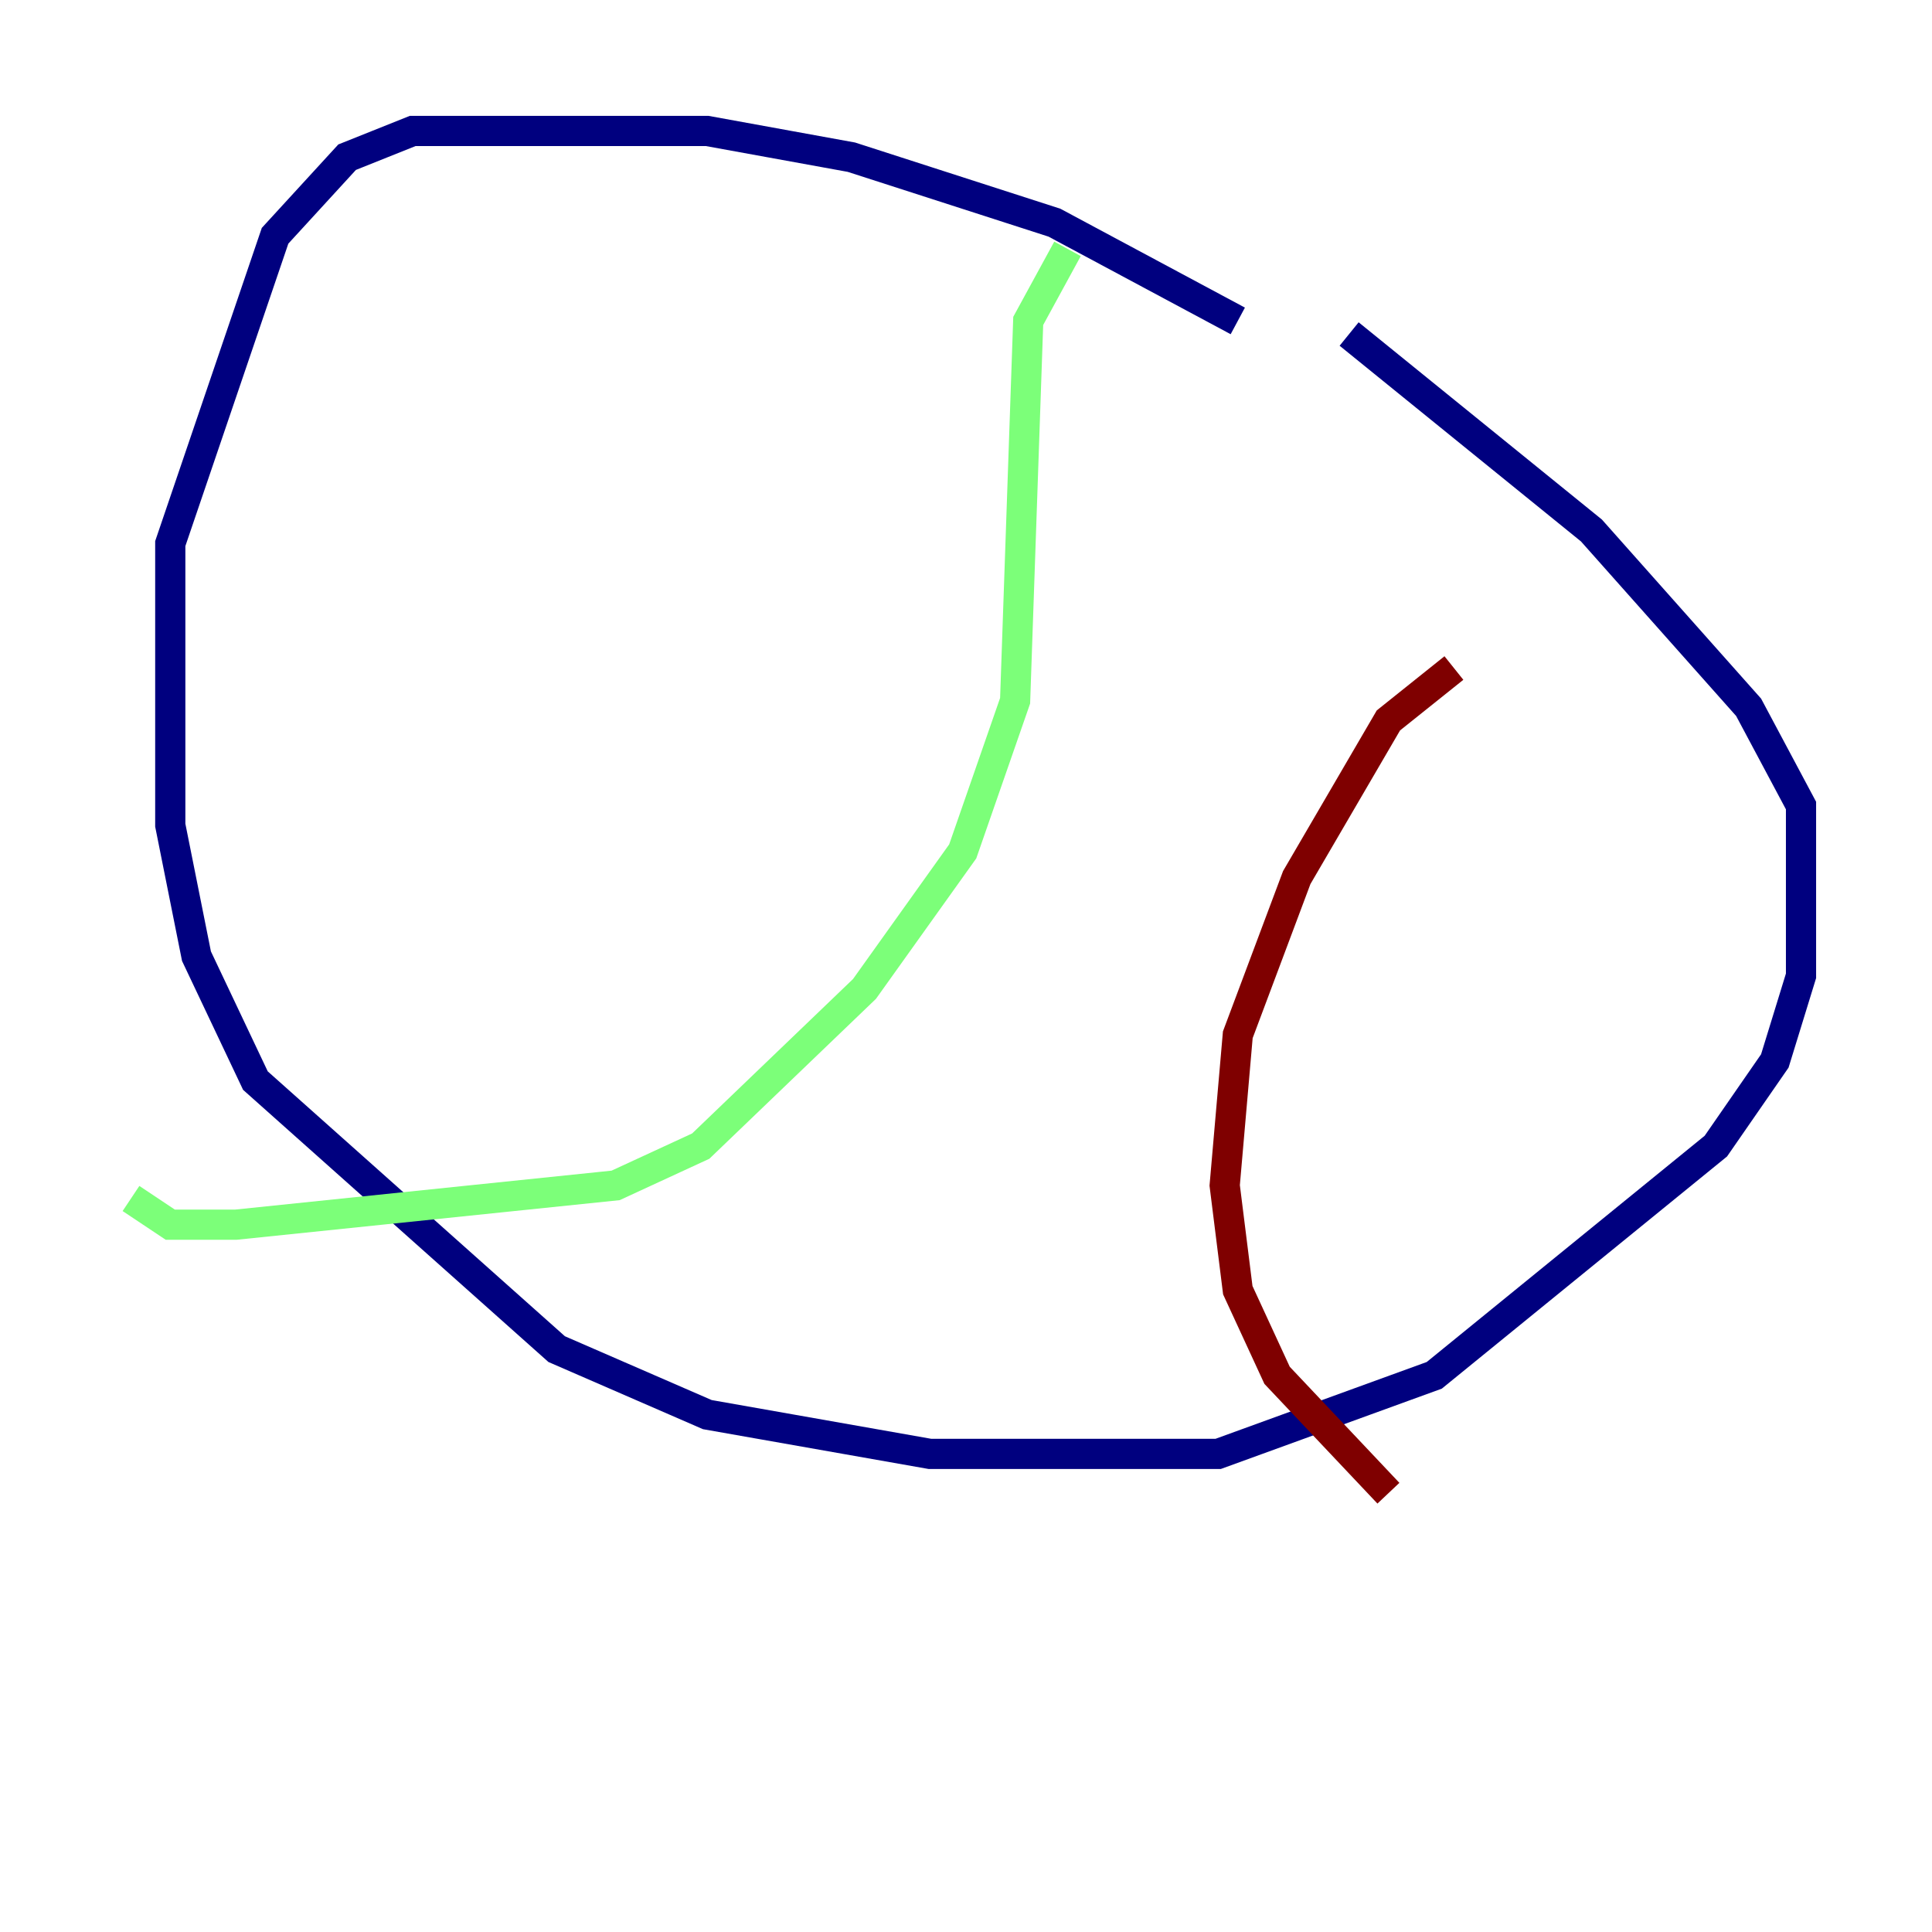 <?xml version="1.0" encoding="utf-8" ?>
<svg baseProfile="tiny" height="128" version="1.2" viewBox="0,0,128,128" width="128" xmlns="http://www.w3.org/2000/svg" xmlns:ev="http://www.w3.org/2001/xml-events" xmlns:xlink="http://www.w3.org/1999/xlink"><defs /><polyline fill="none" points="82.007,21.261 69.858,14.752 56.407,10.414 46.861,8.678 27.336,8.678 22.997,10.414 18.224,15.62 11.281,36.014 11.281,54.671 13.017,63.349 16.922,71.593 36.881,89.383 46.861,93.722 61.614,96.325 80.705,96.325 95.024,91.119 113.681,75.932 117.586,70.291 119.322,64.651 119.322,53.37 115.851,46.861 105.437,35.146 89.383,22.129" stroke="#00007f" stroke-width="2" /><polyline fill="none" points="70.725,16.488 68.122,21.261 67.254,46.427 63.783,56.407 57.275,65.519 46.427,75.932 40.786,78.536 15.62,81.139 11.281,81.139 8.678,79.403" stroke="#7cff79" stroke-width="2" /><polyline fill="none" points="96.325,44.258 91.986,47.729 85.912,58.142 82.007,68.556 81.139,78.536 82.007,85.478 84.61,91.119 91.986,98.929" stroke="#7f0000" stroke-width="2" /></svg>
